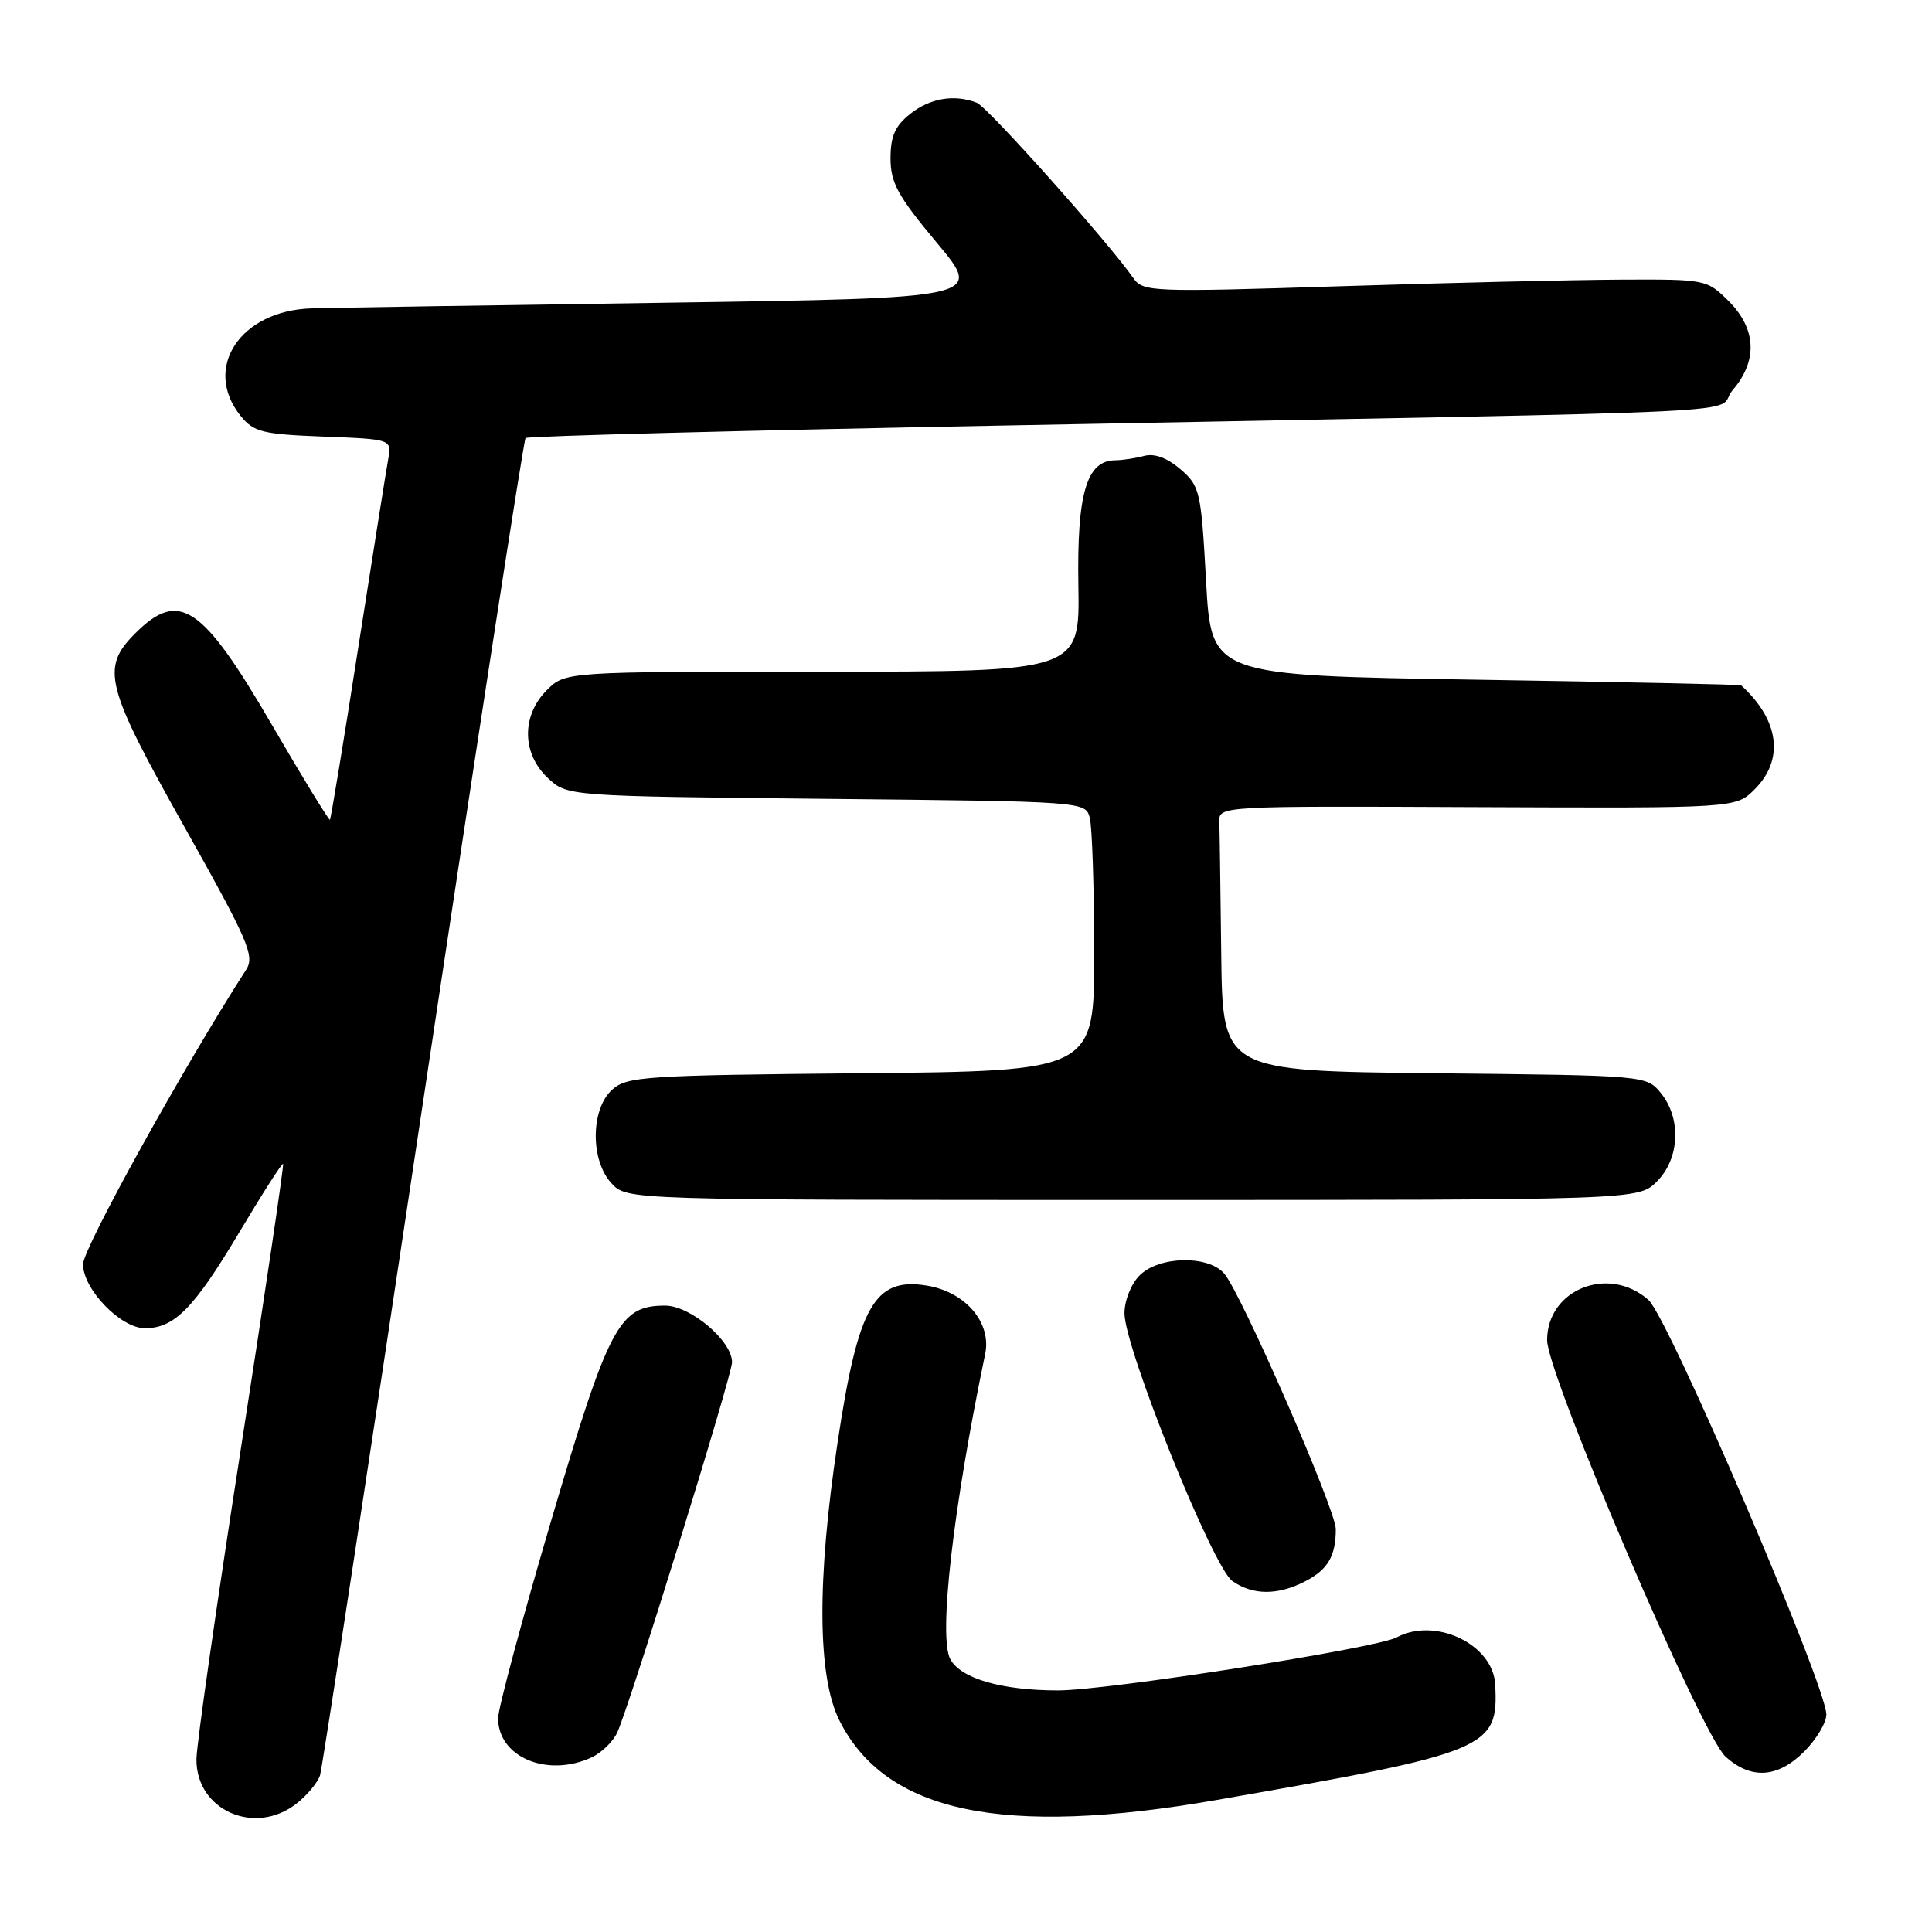 <?xml version="1.0" encoding="UTF-8" standalone="no"?>
<!DOCTYPE svg PUBLIC "-//W3C//DTD SVG 1.1//EN" "http://www.w3.org/Graphics/SVG/1.1/DTD/svg11.dtd" >
<svg xmlns="http://www.w3.org/2000/svg" xmlns:xlink="http://www.w3.org/1999/xlink" version="1.1" viewBox="0 0 256 256">
 <g >
 <path fill="currentColor"
d=" M 39.31 238.97 C 40.72 237.86 42.12 236.17 42.41 235.22 C 42.70 234.28 48.84 194.12 56.06 146.00 C 63.28 97.88 69.39 58.29 69.64 58.04 C 69.89 57.78 99.21 57.02 134.79 56.35 C 238.77 54.37 226.79 54.96 229.59 51.69 C 232.92 47.81 232.74 43.59 229.08 39.92 C 226.18 37.03 226.04 37.00 214.83 37.05 C 208.60 37.08 191.80 37.47 177.51 37.93 C 152.68 38.72 151.46 38.67 150.20 36.88 C 146.81 32.03 130.85 14.16 129.43 13.61 C 126.45 12.47 123.28 12.99 120.63 15.07 C 118.61 16.67 118.00 18.03 118.00 20.98 C 118.00 24.22 118.96 25.97 124.13 32.16 C 130.27 39.50 130.27 39.50 88.38 40.11 C 65.35 40.44 44.17 40.78 41.33 40.86 C 31.82 41.12 26.77 48.79 31.91 55.14 C 33.62 57.25 34.79 57.54 42.87 57.85 C 51.91 58.20 51.91 58.20 51.44 60.85 C 51.17 62.31 49.38 73.60 47.45 85.94 C 45.53 98.29 43.84 108.49 43.72 108.62 C 43.59 108.75 40.11 103.06 35.99 95.98 C 26.78 80.15 23.73 78.11 17.92 83.92 C 13.33 88.51 13.93 90.85 24.46 109.61 C 32.91 124.67 33.78 126.68 32.62 128.48 C 24.35 141.33 11.00 165.42 11.00 167.52 C 11.00 170.83 16.00 176.00 19.20 176.00 C 23.09 176.00 25.68 173.38 31.62 163.43 C 34.73 158.21 37.38 154.07 37.51 154.22 C 37.64 154.38 35.12 171.38 31.91 192.00 C 28.70 212.62 26.05 231.12 26.03 233.10 C 25.97 239.87 33.77 243.33 39.31 238.97 Z  M 161.19 238.51 C 197.35 232.21 198.56 231.71 198.12 223.20 C 197.84 217.88 190.20 214.22 185.07 216.96 C 182.36 218.41 146.69 224.00 140.18 223.99 C 132.73 223.99 127.29 222.41 125.92 219.85 C 124.33 216.89 126.28 199.88 130.54 179.41 C 131.41 175.24 127.91 171.16 122.76 170.34 C 115.87 169.24 113.71 173.03 110.99 191.10 C 108.22 209.42 108.31 222.21 111.25 228.02 C 117.41 240.20 132.85 243.44 161.19 238.51 Z  M 239.08 232.08 C 240.68 230.47 242.00 228.27 242.00 227.19 C 242.00 223.36 221.08 174.60 218.43 172.25 C 213.17 167.59 205.00 170.84 205.00 177.58 C 205.00 182.13 225.45 229.87 228.63 232.75 C 232.02 235.83 235.56 235.60 239.08 232.08 Z  M 78.34 232.89 C 79.68 232.28 81.24 230.78 81.79 229.56 C 83.50 225.81 97.00 182.26 97.00 180.50 C 97.00 177.67 91.48 173.00 88.13 173.00 C 82.04 173.00 80.68 175.56 73.05 201.43 C 69.17 214.59 66.00 226.40 66.00 227.68 C 66.00 232.82 72.49 235.56 78.34 232.89 Z  M 172.93 209.54 C 175.95 207.98 177.00 206.19 177.00 202.61 C 177.00 200.04 164.47 171.35 162.21 168.75 C 160.07 166.28 153.57 166.43 151.00 169.00 C 149.88 170.12 149.00 172.33 149.00 174.02 C 149.00 178.60 160.72 207.69 163.29 209.49 C 166.01 211.40 169.30 211.41 172.93 209.54 Z  M 219.55 156.55 C 222.57 153.52 222.81 148.23 220.09 144.86 C 218.18 142.50 218.18 142.50 190.09 142.21 C 162.00 141.91 162.00 141.91 161.82 126.46 C 161.72 117.95 161.61 110.05 161.57 108.90 C 161.50 106.80 161.55 106.80 195.75 106.95 C 230.00 107.09 230.00 107.09 232.50 104.59 C 236.45 100.64 235.77 95.42 230.71 90.81 C 230.59 90.70 214.75 90.36 195.50 90.06 C 160.50 89.50 160.50 89.50 159.81 77.00 C 159.15 65.05 159.00 64.40 156.41 62.17 C 154.65 60.66 152.97 60.04 151.60 60.41 C 150.45 60.72 148.72 60.98 147.77 60.99 C 143.98 61.02 142.69 65.37 142.89 77.55 C 143.08 89.00 143.08 89.00 109.00 89.00 C 74.91 89.00 74.91 89.00 72.45 91.45 C 69.09 94.82 69.14 99.84 72.58 103.08 C 75.16 105.50 75.16 105.50 109.49 105.85 C 143.64 106.19 143.82 106.21 144.40 108.35 C 144.71 109.53 144.98 117.57 144.99 126.21 C 145.00 141.92 145.00 141.92 114.10 142.21 C 85.35 142.48 83.06 142.63 81.10 144.40 C 78.25 146.99 78.21 153.78 81.04 156.81 C 83.08 159.00 83.08 159.00 150.08 159.00 C 217.09 159.00 217.09 159.00 219.55 156.55 Z "/>
</g>
</svg>